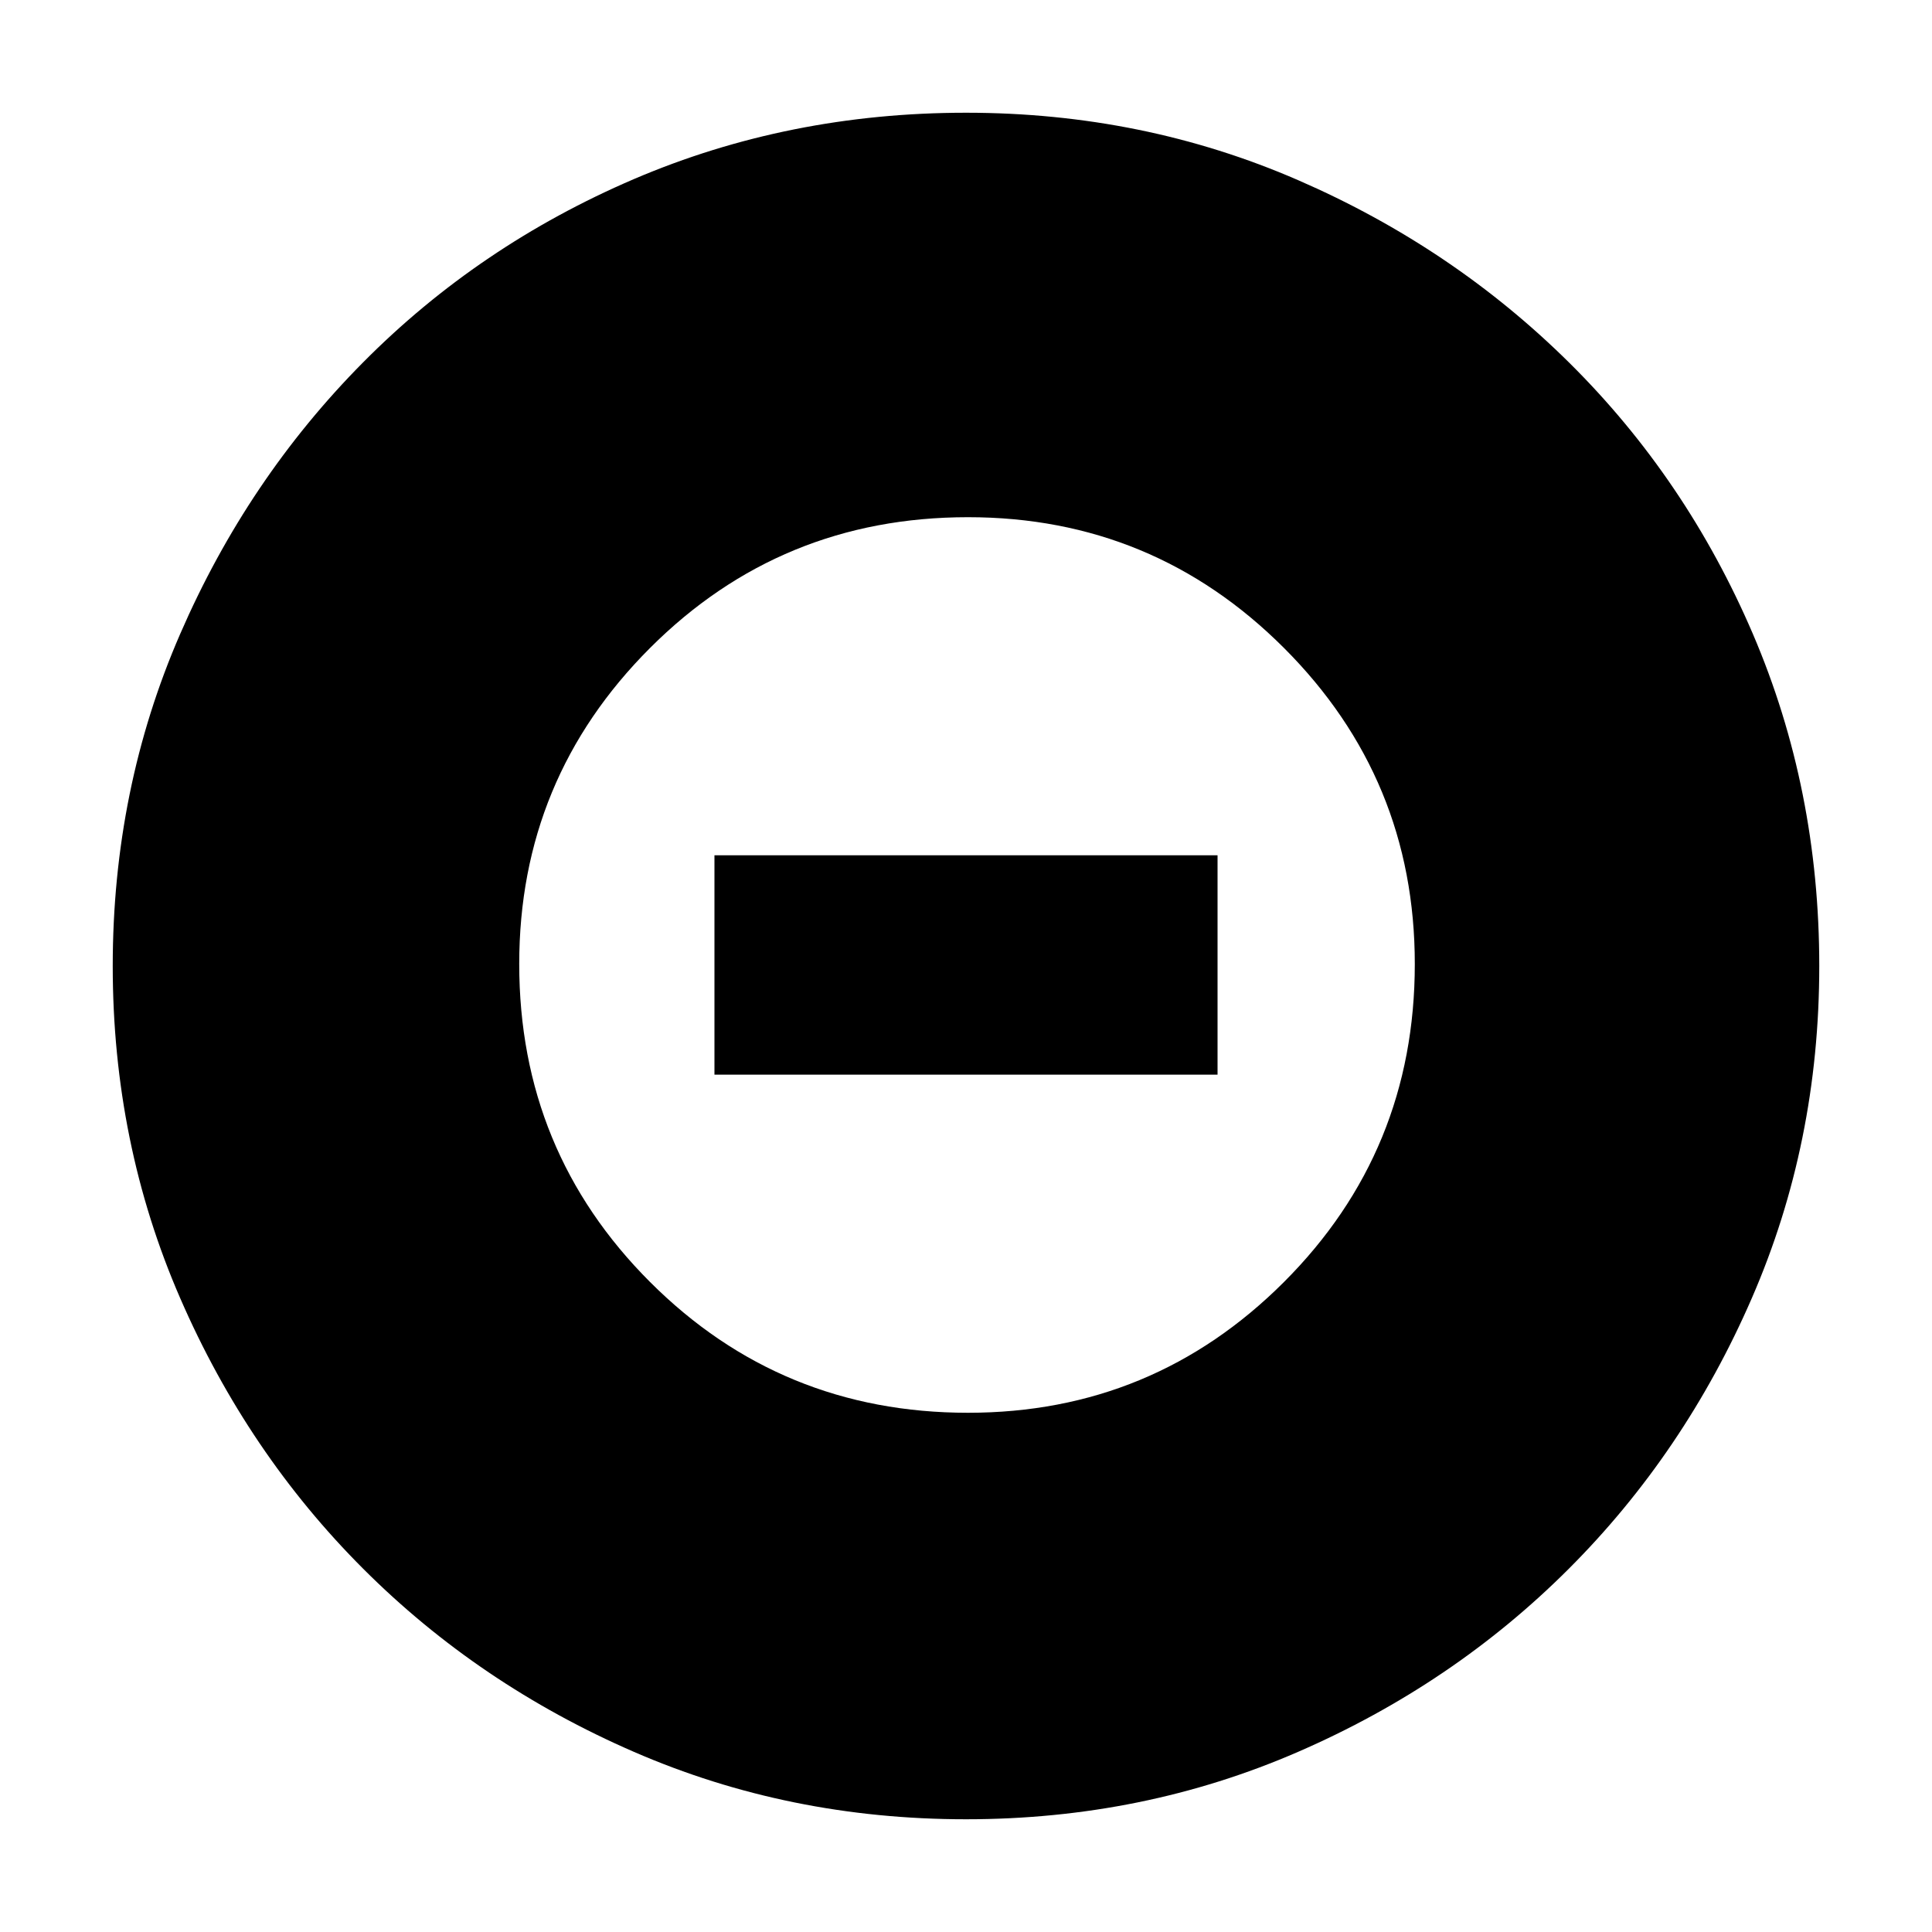 <svg xmlns="http://www.w3.org/2000/svg" height="20" width="20"><path d="M10 18.833Q8.167 18.833 6.562 18.135Q4.958 17.438 3.76 16.24Q2.562 15.042 1.865 13.438Q1.167 11.833 1.167 10Q1.167 8.167 1.865 6.563Q2.562 4.958 3.76 3.75Q4.958 2.542 6.562 1.854Q8.167 1.167 10 1.167Q11.833 1.167 13.438 1.865Q15.042 2.562 16.25 3.76Q17.458 4.958 18.146 6.563Q18.833 8.167 18.833 10Q18.833 11.833 18.135 13.438Q17.438 15.042 16.24 16.24Q15.042 17.438 13.438 18.135Q11.833 18.833 10 18.833ZM10.021 14.625Q11.938 14.625 13.292 13.271Q14.646 11.917 14.646 9.979Q14.646 8.062 13.292 6.708Q11.938 5.354 10.021 5.354Q8.083 5.354 6.729 6.708Q5.375 8.062 5.375 9.979Q5.375 11.917 6.729 13.271Q8.083 14.625 10.021 14.625ZM7.396 11.125V8.854H12.604V11.125Z"/></svg>